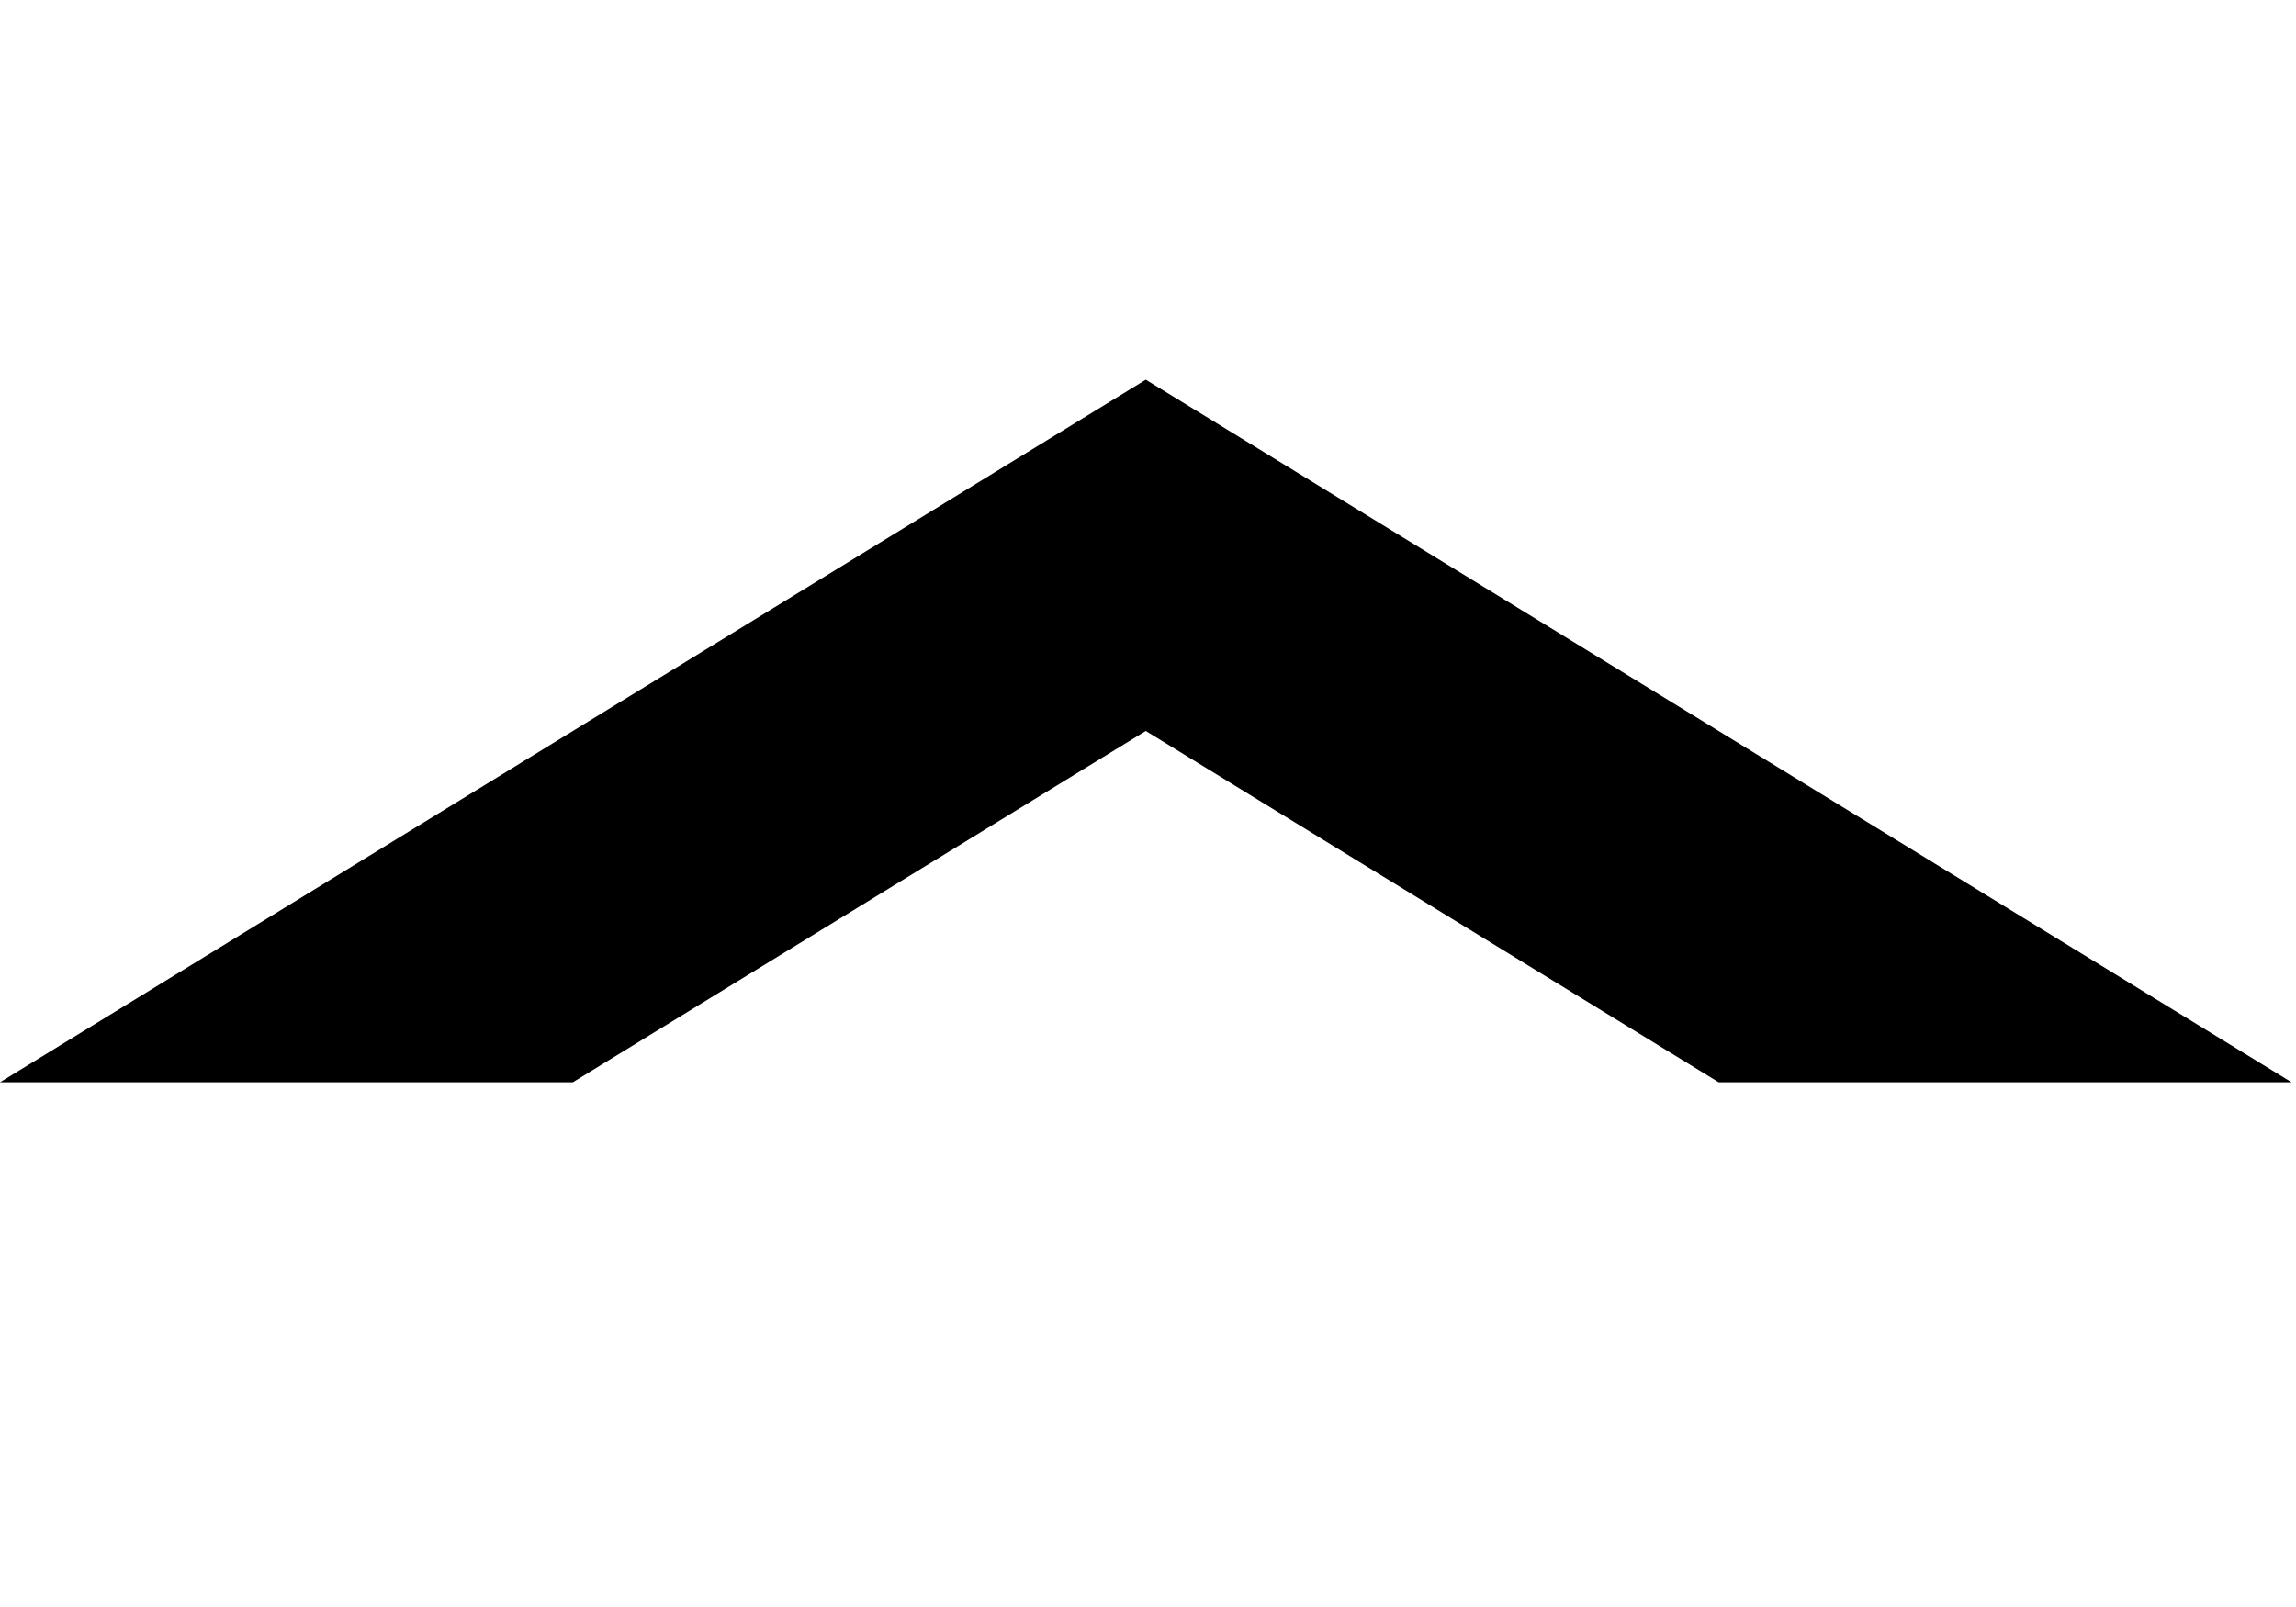 <?xml version="1.0" encoding="UTF-8" standalone="no"?>
<svg width="20px" height="14px" fill="#000" viewBox="0 0 65 24" version="1.1" xmlns="http://www.w3.org/2000/svg" xmlns:sketch="http://www.bohemiancoding.com/sketch/ns" >
    <!-- Generator: Sketch 3.4.4 (17248) - http://www.bohemiancoding.com/sketch -->
    <title>Shape + Shape</title>
    <desc>Created with Sketch.</desc>
    <defs></defs>
    <g id="Page-1" stroke="none" stroke-width="1" fill="none" fill-rule="evenodd" sketch:type="MSPage">
        <g id="Shape-+-Shape" sketch:type="MSLayerGroup">
            <g id="Shape" sketch:type="MSShapeGroup">
                <g fill="#000">
                    <path d="M64.873,19.893 L48.655,19.893 L32.437,9.946 L16.218,19.893 L0,19.893 L32.437,0 L64.873,19.893 Z"></path>
                </g>

            </g>
        </g>
    </g>
</svg>